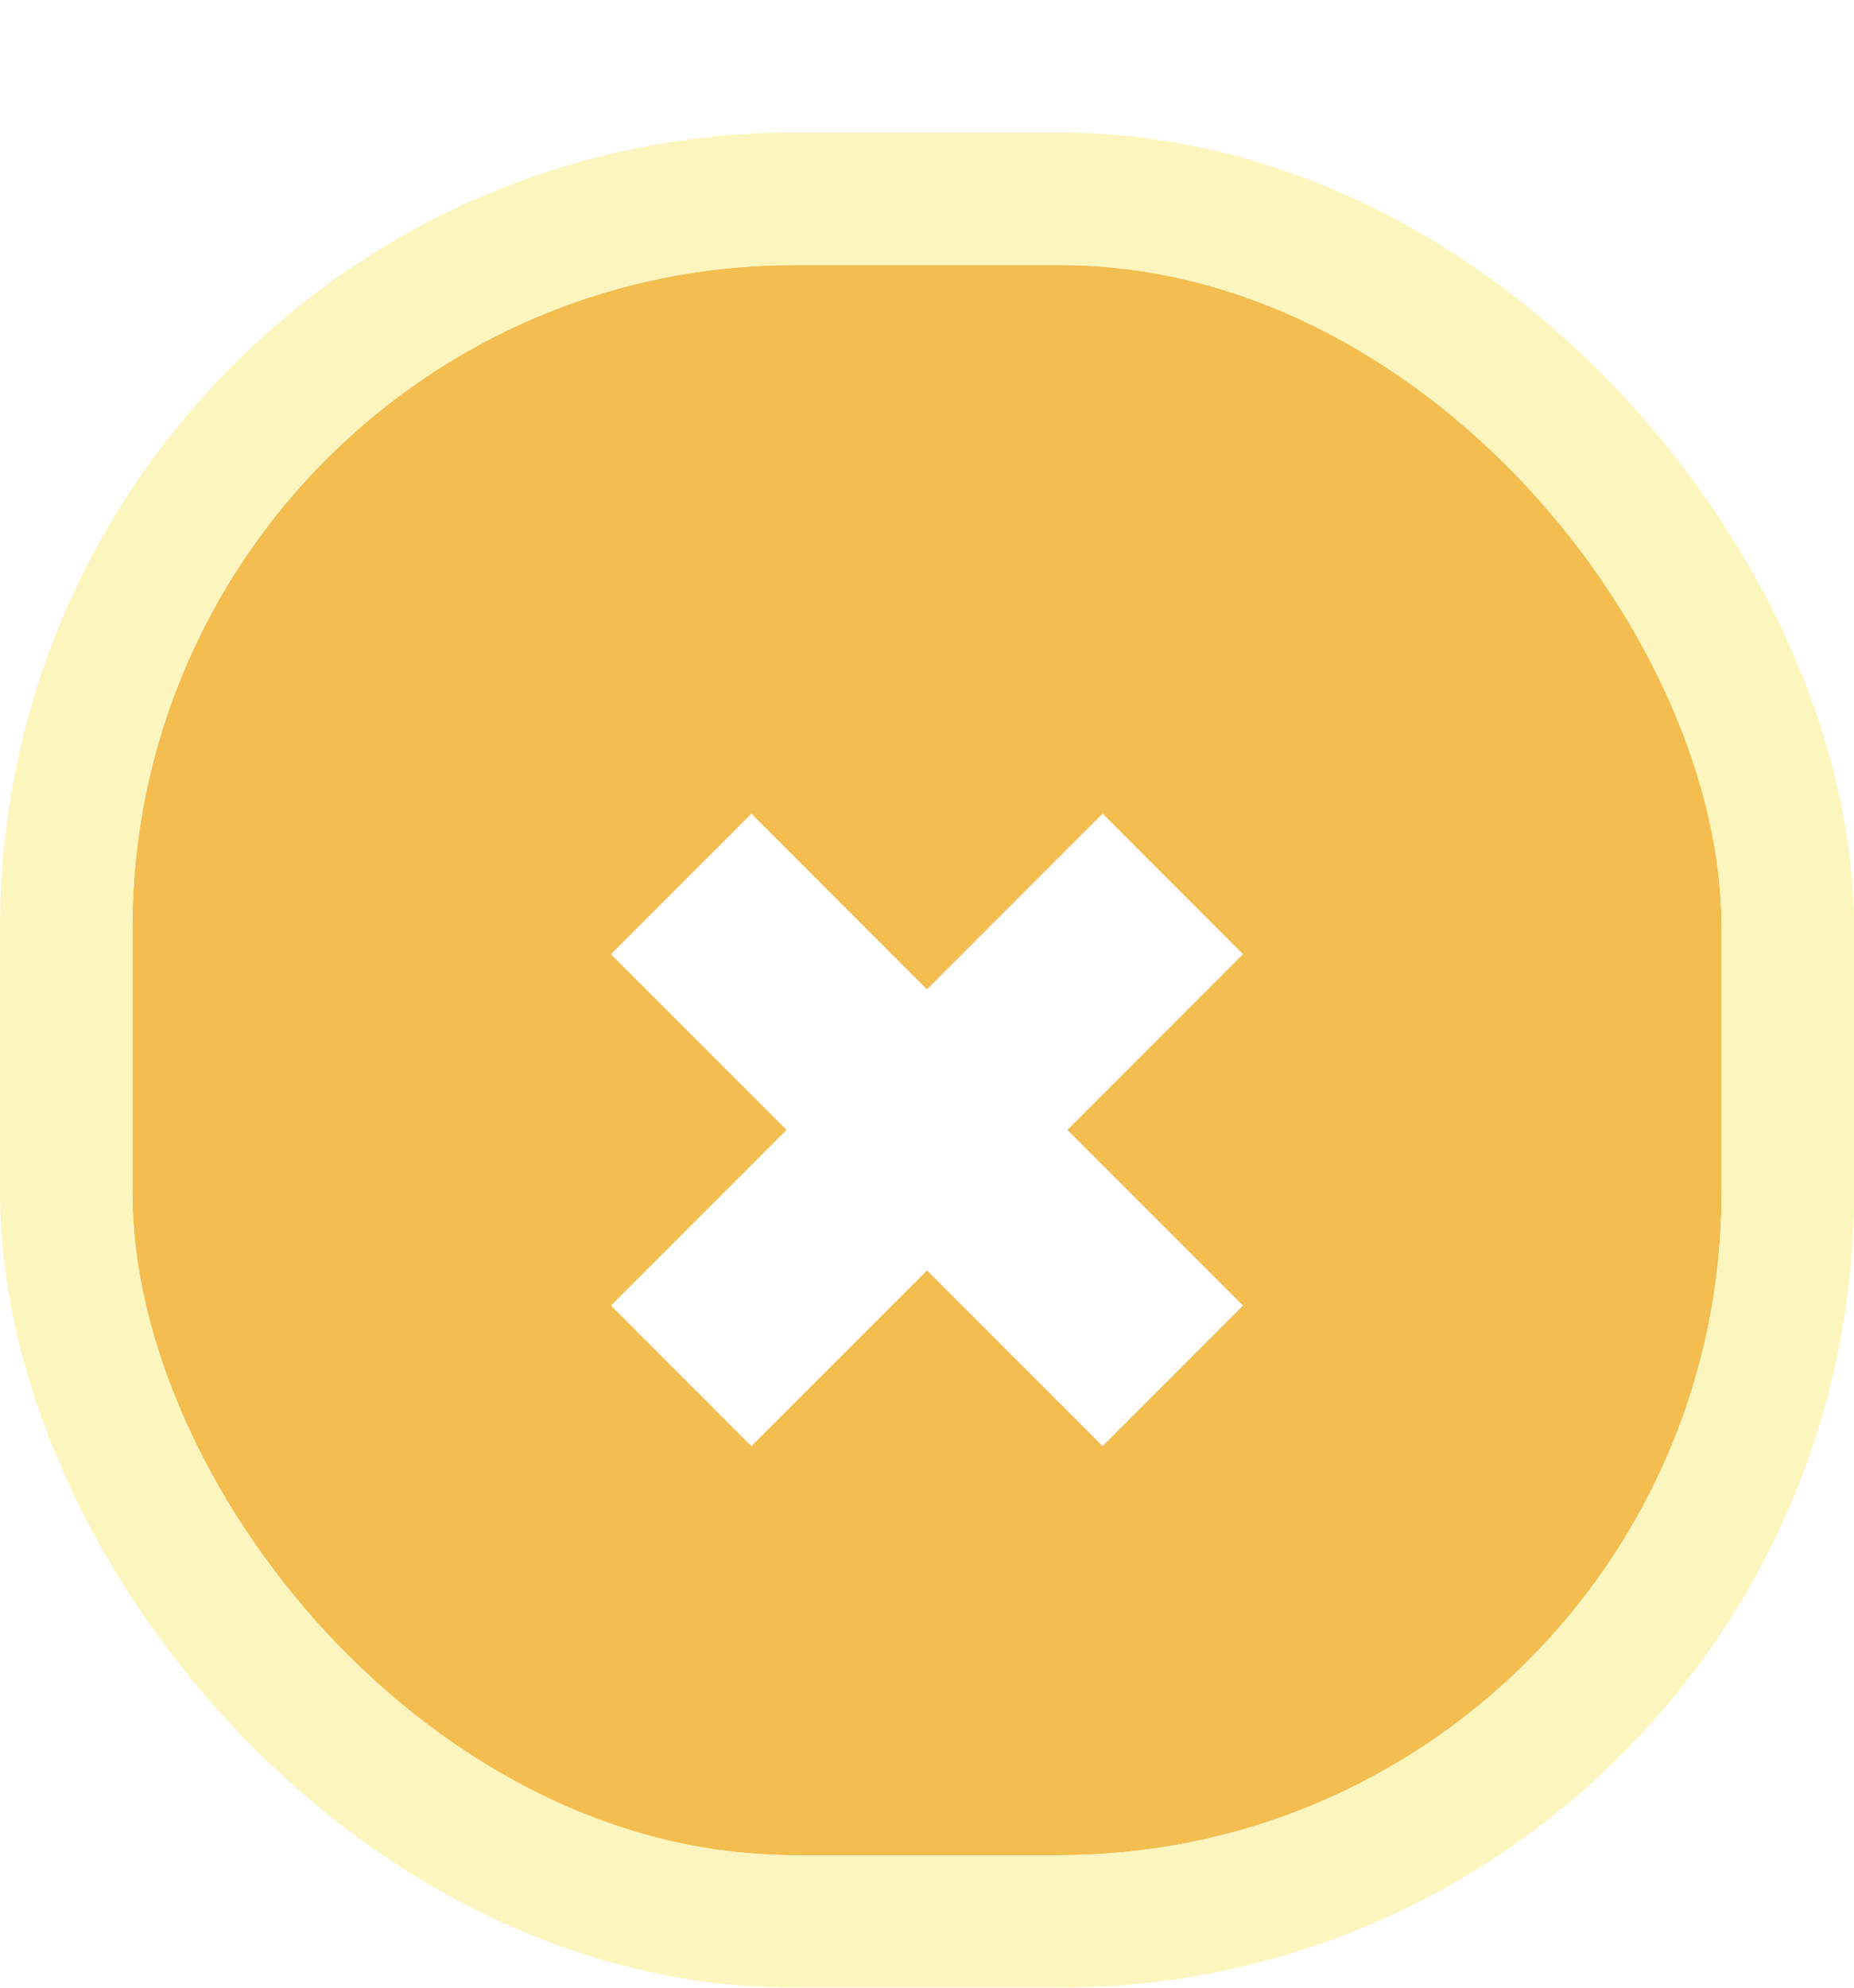<svg width="112" height="120" viewBox="0 0 112 120" fill="none" xmlns="http://www.w3.org/2000/svg">
<g filter="url(#filter0_d_2011_50)">
<rect x="8" y="8" width="96" height="96" rx="40" fill="#F3BD50"/>
<rect x="4" y="4" width="104" height="104" rx="44" stroke="#FCF6BE" stroke-width="8"/>
<g filter="url(#filter1_d_2011_50)">
<path d="M45.393 45.607L66.607 66.82M45.393 66.82L66.607 45.607" stroke="white" stroke-width="12" stroke-linecap="square"/>
</g>
</g>
<defs>
<filter id="filter0_d_2011_50" x="-0" y="-0" width="112" height="120" filterUnits="userSpaceOnUse" color-interpolation-filters="sRGB">
<feFlood flood-opacity="0" result="BackgroundImageFix"/>
<feColorMatrix in="SourceAlpha" type="matrix" values="0 0 0 0 0 0 0 0 0 0 0 0 0 0 0 0 0 0 127 0" result="hardAlpha"/>
<feOffset dy="8"/>
<feColorMatrix type="matrix" values="0 0 0 0 0 0 0 0 0 0 0 0 0 0 0 0 0 0 0.25 0"/>
<feBlend mode="normal" in2="BackgroundImageFix" result="effect1_dropShadow_2011_50"/>
<feBlend mode="normal" in="SourceGraphic" in2="effect1_dropShadow_2011_50" result="shape"/>
</filter>
<filter id="filter1_d_2011_50" x="32" y="32" width="48" height="52" filterUnits="userSpaceOnUse" color-interpolation-filters="sRGB">
<feFlood flood-opacity="0" result="BackgroundImageFix"/>
<feColorMatrix in="SourceAlpha" type="matrix" values="0 0 0 0 0 0 0 0 0 0 0 0 0 0 0 0 0 0 127 0" result="hardAlpha"/>
<feOffset dy="4"/>
<feColorMatrix type="matrix" values="0 0 0 0 0 0 0 0 0 0 0 0 0 0 0 0 0 0 0.25 0"/>
<feBlend mode="normal" in2="BackgroundImageFix" result="effect1_dropShadow_2011_50"/>
<feBlend mode="normal" in="SourceGraphic" in2="effect1_dropShadow_2011_50" result="shape"/>
</filter>
</defs>
</svg>
